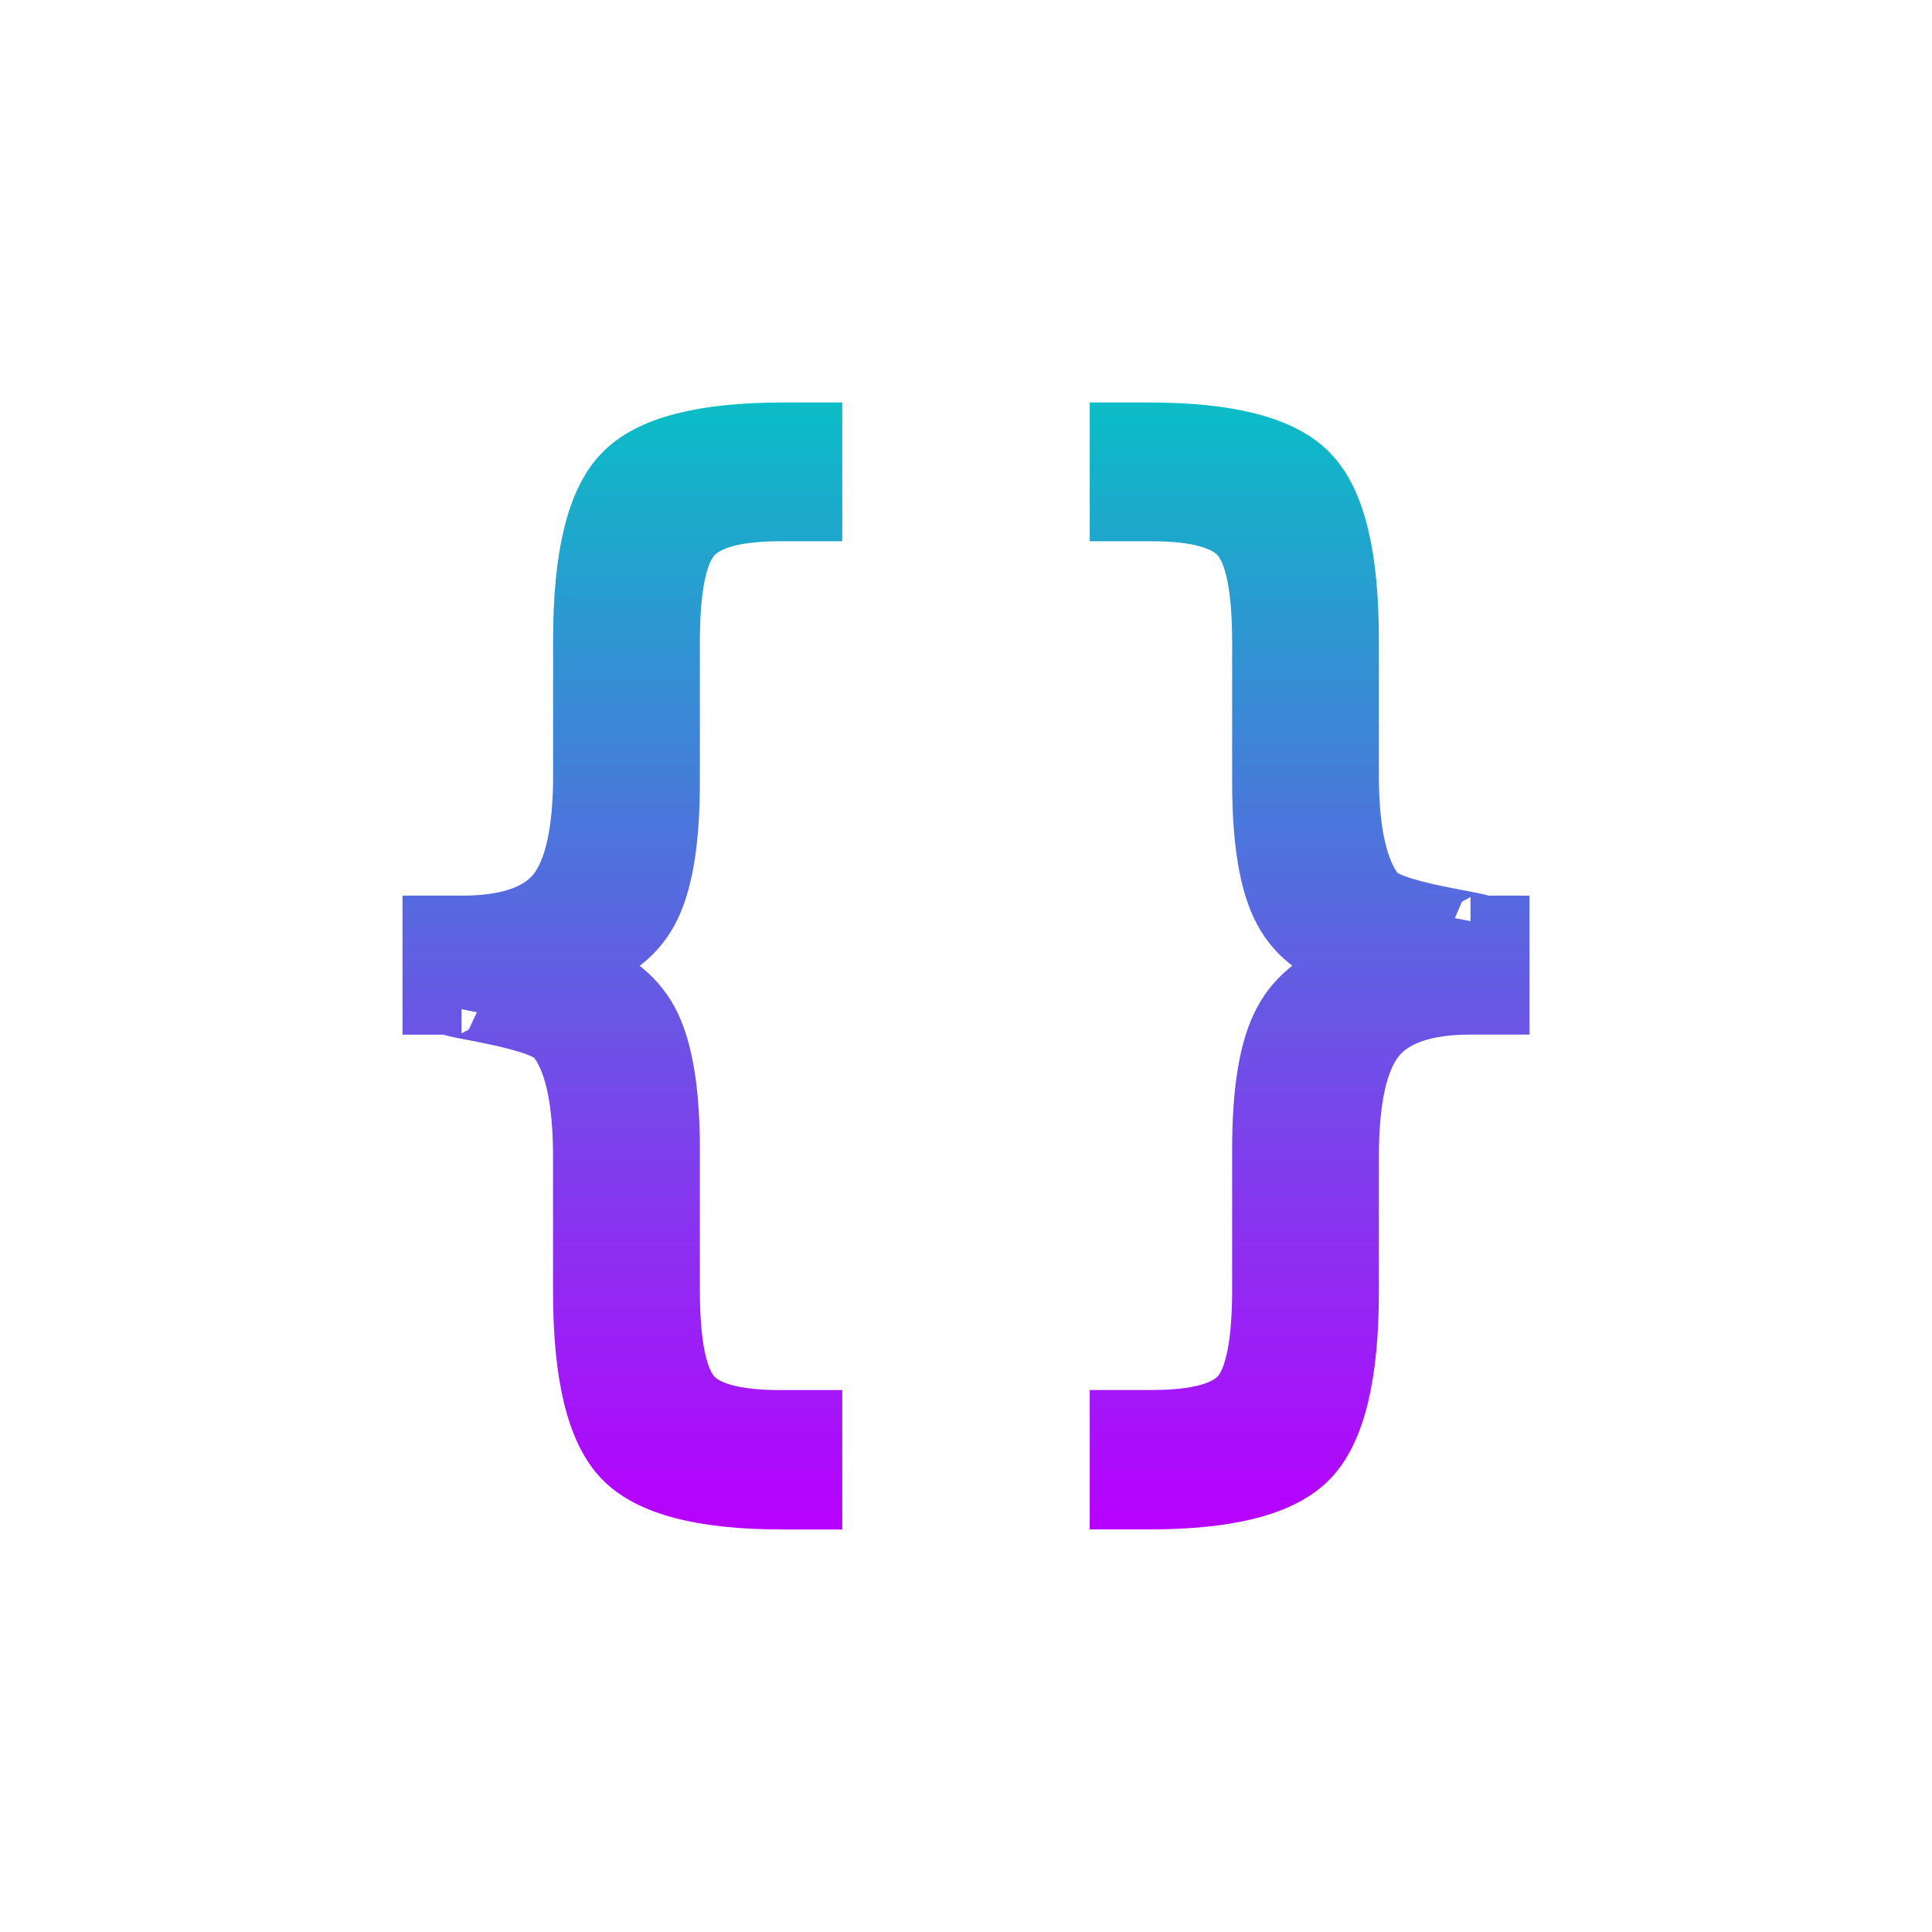 <?xml version="1.0" encoding="UTF-8" standalone="no"?>
<svg
   width="24"
   height="24"
   version="1.1"
   id="svg77"
   xmlns:xlink="http://www.w3.org/1999/xlink"
   xmlns="http://www.w3.org/2000/svg"
   xmlns:svg="http://www.w3.org/2000/svg"
   xmlns:rdf="http://www.w3.org/1999/02/22-rdf-syntax-ns#"
   xmlns:cc="http://creativecommons.org/ns#"
   xmlns:dc="http://purl.org/dc/elements/1.1/">
  <defs
     id="defs73">
    <style
       id="current-color-scheme"
       type="text/css">
   .ColorScheme-Text { color: #0abdc6; } .ColorScheme-Highlight { color: #1AD6AB; }
  </style>
    <linearGradient
       id="arrongin"
       x1="0"
       x2="0"
       y1="0"
       y2="1">
      <stop
         offset="0%"
         stop-color="#dd9b44"
         stop-opacity="1"
         id="stop3" />
      <stop
         offset="100%"
         stop-color="#ad6c16"
         stop-opacity="1"
         id="stop5" />
    </linearGradient>
    <linearGradient
       id="aurora"
       x1="0"
       x2="0"
       y1="0"
       y2="1">
      <stop
         offset="0%"
         stop-color="#09D4DF"
         stop-opacity="1"
         id="stop8" />
      <stop
         offset="100%"
         stop-color="#9269F4"
         stop-opacity="1"
         id="stop10" />
    </linearGradient>
    <linearGradient
       id="cyberblue"
       x1="0"
       x2="0"
       y1="0"
       y2="1">
      <stop
         offset="0%"
         stop-color="#07B3FF"
         stop-opacity="1"
         id="stop13" />
      <stop
         offset="100%"
         stop-color="#007DE8"
         stop-opacity="1"
         id="stop15" />
    </linearGradient>
    <linearGradient
       id="cyberneon"
       x1="0"
       x2="0"
       y1="0"
       y2="1">
      <stop
         offset="0%"
         stop-color="#0abdc6"
         stop-opacity="1"
         id="stop18" />
      <stop
         offset="100%"
         stop-color="#ea00d9"
         stop-opacity="1"
         id="stop20" />
    </linearGradient>
    <linearGradient
       id="fitdance"
       x1="0"
       x2="0"
       y1="0"
       y2="1">
      <stop
         offset="0%"
         stop-color="#1AD6AB"
         stop-opacity="1"
         id="stop23" />
      <stop
         offset="100%"
         stop-color="#329DB6"
         stop-opacity="1"
         id="stop25" />
    </linearGradient>
    <linearGradient
       id="oomox"
       x1="0"
       x2="0"
       y1="0"
       y2="1">
      <stop
         offset="0%"
         stop-color="#0abdc6"
         stop-opacity="1"
         id="stop28" />
      <stop
         offset="100%"
         stop-color="#b800ff"
         stop-opacity="1"
         id="stop30" />
    </linearGradient>
    <linearGradient
       id="rainblue"
       x1="0"
       x2="0"
       y1="0"
       y2="1">
      <stop
         offset="0%"
         stop-color="#00F260"
         stop-opacity="1"
         id="stop33" />
      <stop
         offset="100%"
         stop-color="#0575E6"
         stop-opacity="1"
         id="stop35" />
    </linearGradient>
    <linearGradient
       id="redcarbon"
       x1="0"
       x2="0"
       y1="0"
       y2="1">
      <stop
         offset="0%"
         stop-color="#FF6D57"
         stop-opacity="1"
         id="stop38" />
      <stop
         offset="50%"
         stop-color="#FF5160"
         stop-opacity="1"
         id="stop40" />
      <stop
         offset="100%"
         stop-color="#F50F22"
         stop-opacity="1"
         id="stop42" />
    </linearGradient>
    <linearGradient
       id="sunrise"
       x1="0"
       x2="0"
       y1="0"
       y2="1">
      <stop
         offset="0%"
         stop-color="#FF8501"
         stop-opacity="1"
         id="stop45" />
      <stop
         offset="100%"
         stop-color="#FFCB01"
         stop-opacity="1"
         id="stop47" />
    </linearGradient>
    <linearGradient
       id="telinkrin"
       x1="0"
       x2="0"
       y1="0"
       y2="1">
      <stop
         offset="0%"
         stop-color="#b2ced6"
         stop-opacity="1"
         id="stop50" />
      <stop
         offset="100%"
         stop-color="#6da5b7"
         stop-opacity="1"
         id="stop52" />
    </linearGradient>
    <linearGradient
       id="60spsycho"
       x1="0"
       x2="0"
       y1="0"
       y2="1">
      <stop
         offset="0%"
         stop-color="#df5940"
         stop-opacity="1"
         id="stop55" />
      <stop
         offset="25%"
         stop-color="#d8d15f"
         stop-opacity="1"
         id="stop57" />
      <stop
         offset="50%"
         stop-color="#e9882a"
         stop-opacity="1"
         id="stop59" />
      <stop
         offset="100%"
         stop-color="#279362"
         stop-opacity="1"
         id="stop61" />
    </linearGradient>
    <linearGradient
       id="90ssummer"
       x1="0"
       x2="0"
       y1="0"
       y2="1">
      <stop
         offset="0%"
         stop-color="#f618c7"
         stop-opacity="1"
         id="stop64" />
      <stop
         offset="20%"
         stop-color="#94ffab"
         stop-opacity="1"
         id="stop66" />
      <stop
         offset="50%"
         stop-color="#fbfd54"
         stop-opacity="1"
         id="stop68" />
      <stop
         offset="100%"
         stop-color="#0f83ae"
         stop-opacity="1"
         id="stop70" />
    </linearGradient>
    <linearGradient
       xlink:href="#oomox"
       id="linearGradient220"
       x1="15.268"
       y1="0.625"
       x2="15.268"
       y2="9.37"
       gradientTransform="matrix(0.625,0,0,1.601,4,4)"
       gradientUnits="userSpaceOnUse" />
    <linearGradient
       xlink:href="#oomox"
       id="linearGradient222"
       x1="15.268"
       y1="0.625"
       x2="15.268"
       y2="9.37"
       gradientTransform="matrix(0.625,0,0,1.601,4,4)"
       gradientUnits="userSpaceOnUse" />
    <linearGradient
       xlink:href="#oomox"
       id="linearGradient224"
       x1="1.601"
       y1="0.625"
       x2="1.601"
       y2="9.37"
       gradientTransform="matrix(0.625,0,0,1.601,4,4)"
       gradientUnits="userSpaceOnUse" />
    <linearGradient
       xlink:href="#oomox"
       id="linearGradient226"
       x1="1.601"
       y1="0.625"
       x2="1.601"
       y2="9.37"
       gradientTransform="matrix(0.625,0,0,1.601,4,4)"
       gradientUnits="userSpaceOnUse" />
  </defs>
  <path
     d="m 13.897,5.36 h 0.377 c 0.996,0 1.66,0.172 1.992,0.519 0.336,0.342 0.503,1.032 0.503,2.067 v 1.686 c 0,0.698 0.108,1.183 0.324,1.455 0.216,0.267 1.742,0.399 1.174,0.399 h 0.373 v 1.006 H 18.267 c -0.568,0 -0.958,0.136 -1.174,0.407 -0.216,0.272 -0.324,0.761 -0.324,1.468 v 1.678 c 0,1.035 -0.167,1.728 -0.503,2.075 -0.332,0.347 -0.996,0.519 -1.992,0.519 h -0.377 v -1.012 h 0.419 c 0.56,0 0.924,-0.103 1.091,-0.303 0.172,-0.202 0.259,-0.634 0.259,-1.305 v -1.743 c 0,-0.731 0.088,-1.263 0.269,-1.595 0.179,-0.333 0.492,-0.563 0.936,-0.69 -0.443,-0.117 -0.757,-0.342 -0.936,-0.674 -0.18,-0.333 -0.269,-0.865 -0.269,-1.6 V 7.974 c 0,-0.665 -0.087,-1.098 -0.259,-1.3 C 15.24,6.469 14.876,6.364 14.316,6.364 h -0.419 z"
     id="path569"
     class="ColorScheme-Text"
     style="font-variation-settings:normal;opacity:1;vector-effect:none;fill:url(#linearGradient220);fill-opacity:1;stroke:url(#linearGradient222);stroke-width:0.72;stroke-linecap:butt;stroke-linejoin:miter;stroke-miterlimit:4;stroke-dasharray:none;stroke-dashoffset:0;stroke-opacity:1;-inkscape-stroke:none;stop-color:#000000;stop-opacity:1" />
  <path
     d="M 9.725,5.36 H 10.103 V 6.364 H 9.684 c -0.56,0 -0.923,0.105 -1.091,0.311 -0.172,0.201 -0.259,0.634 -0.259,1.3 v 1.743 c 0,0.735 -0.089,1.268 -0.269,1.6 -0.18,0.333 -0.492,0.557 -0.936,0.674 0.444,0.127 0.756,0.357 0.936,0.69 0.18,0.333 0.269,0.865 0.269,1.595 v 1.743 c 0,0.671 0.087,1.103 0.259,1.305 0.168,0.201 0.531,0.303 1.091,0.303 h 0.419 v 1.012 H 9.725 c -0.995,0 -1.66,-0.172 -1.992,-0.519 -0.336,-0.347 -0.503,-1.041 -0.503,-2.075 v -1.678 c 0,-0.707 -0.108,-1.196 -0.324,-1.468 C 6.691,12.628 5.165,12.493 5.733,12.493 H 5.36 V 11.486 H 5.733 c 0.568,0 0.958,-0.132 1.174,-0.399 0.216,-0.272 0.324,-0.757 0.324,-1.455 V 7.946 c 0,-1.035 0.167,-1.725 0.503,-2.067 C 8.065,5.532 8.73,5.36 9.725,5.36 Z"
     id="path567"
     class="ColorScheme-Text"
     style="font-variation-settings:normal;opacity:1;vector-effect:none;fill:url(#linearGradient224);fill-opacity:1;stroke:url(#linearGradient226);stroke-width:0.72;stroke-linecap:butt;stroke-linejoin:miter;stroke-miterlimit:4;stroke-dasharray:none;stroke-dashoffset:0;stroke-opacity:1;-inkscape-stroke:none;stop-color:#000000;stop-opacity:1" />
</svg>
